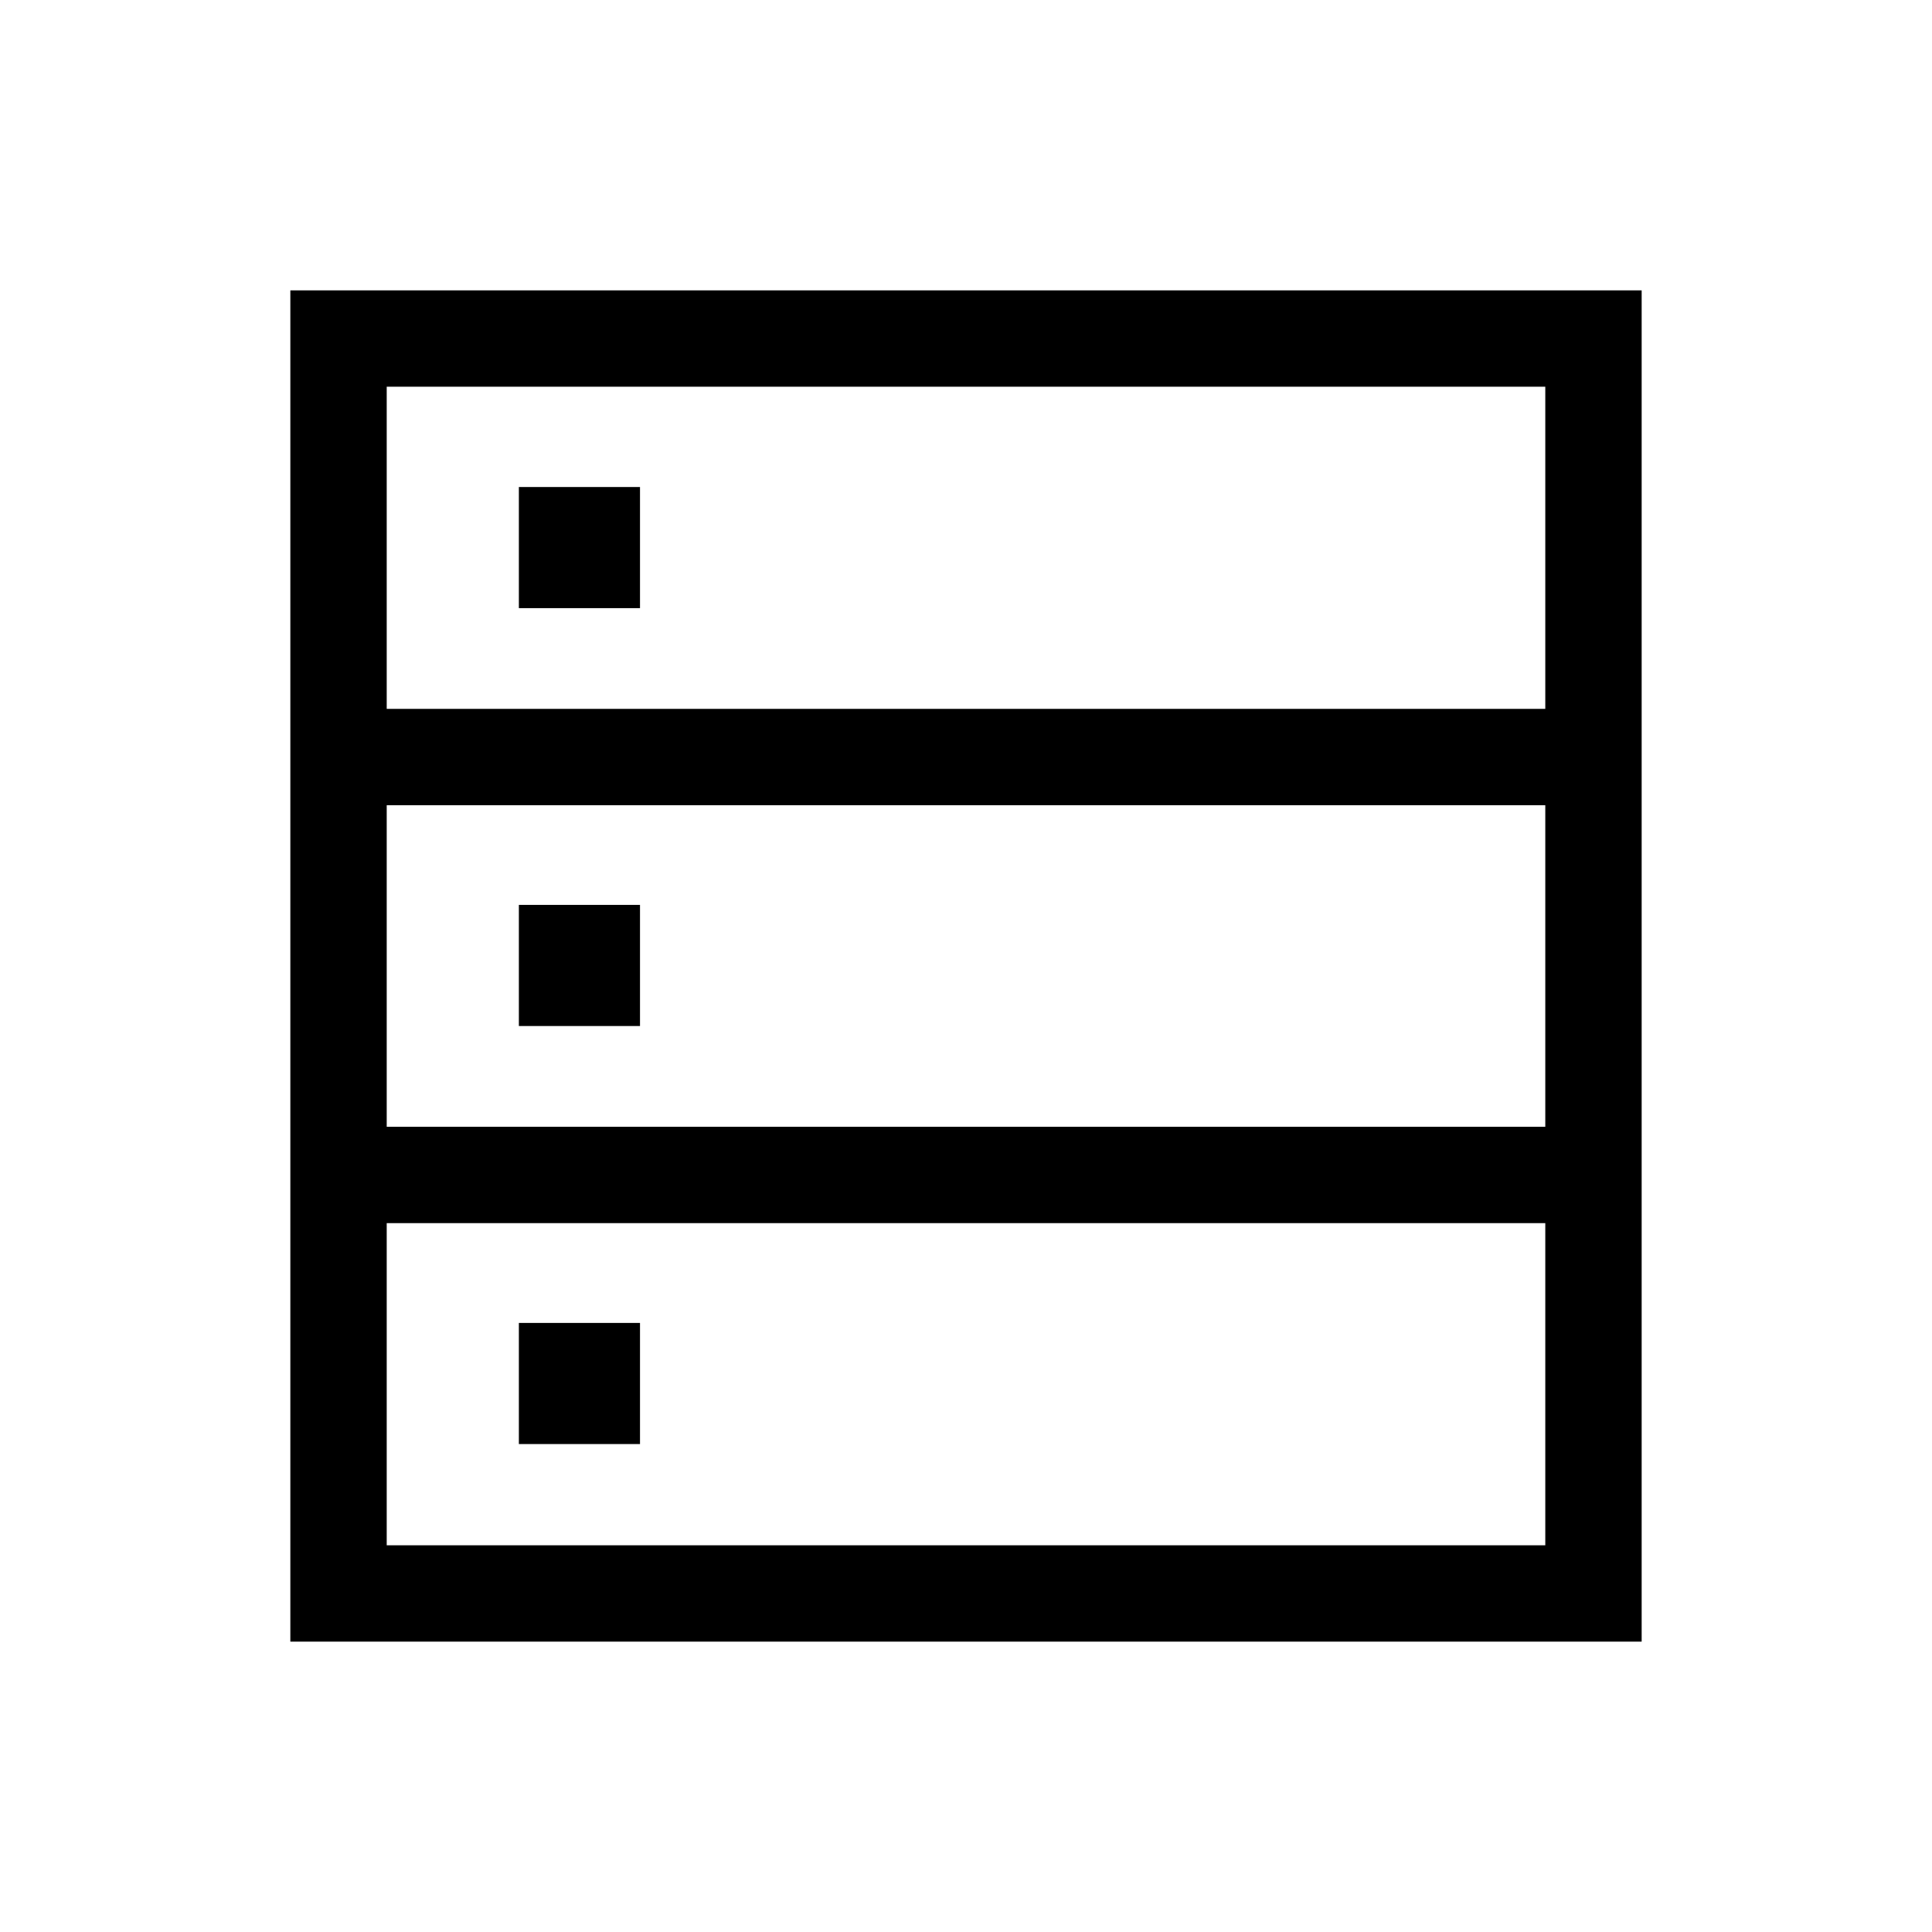 <svg xmlns="http://www.w3.org/2000/svg" height="40" viewBox="0 -960 960 960" width="40"><path d="M144.27-144.27v-671.46h671.46v671.46H144.27Zm47.884-463.511h575.692v-160.065H192.154v160.065Zm0 207.679h575.692v-159.796H192.154v159.796Zm0 207.948h575.692v-160.065H192.154v160.065Zm65.668-465.666v-60.192h60.191v60.192h-60.191Zm0 207.653v-60.192h60.191v60.192h-60.191Zm0 207.705v-60.192h60.191v60.192h-60.191Z"/></svg>
